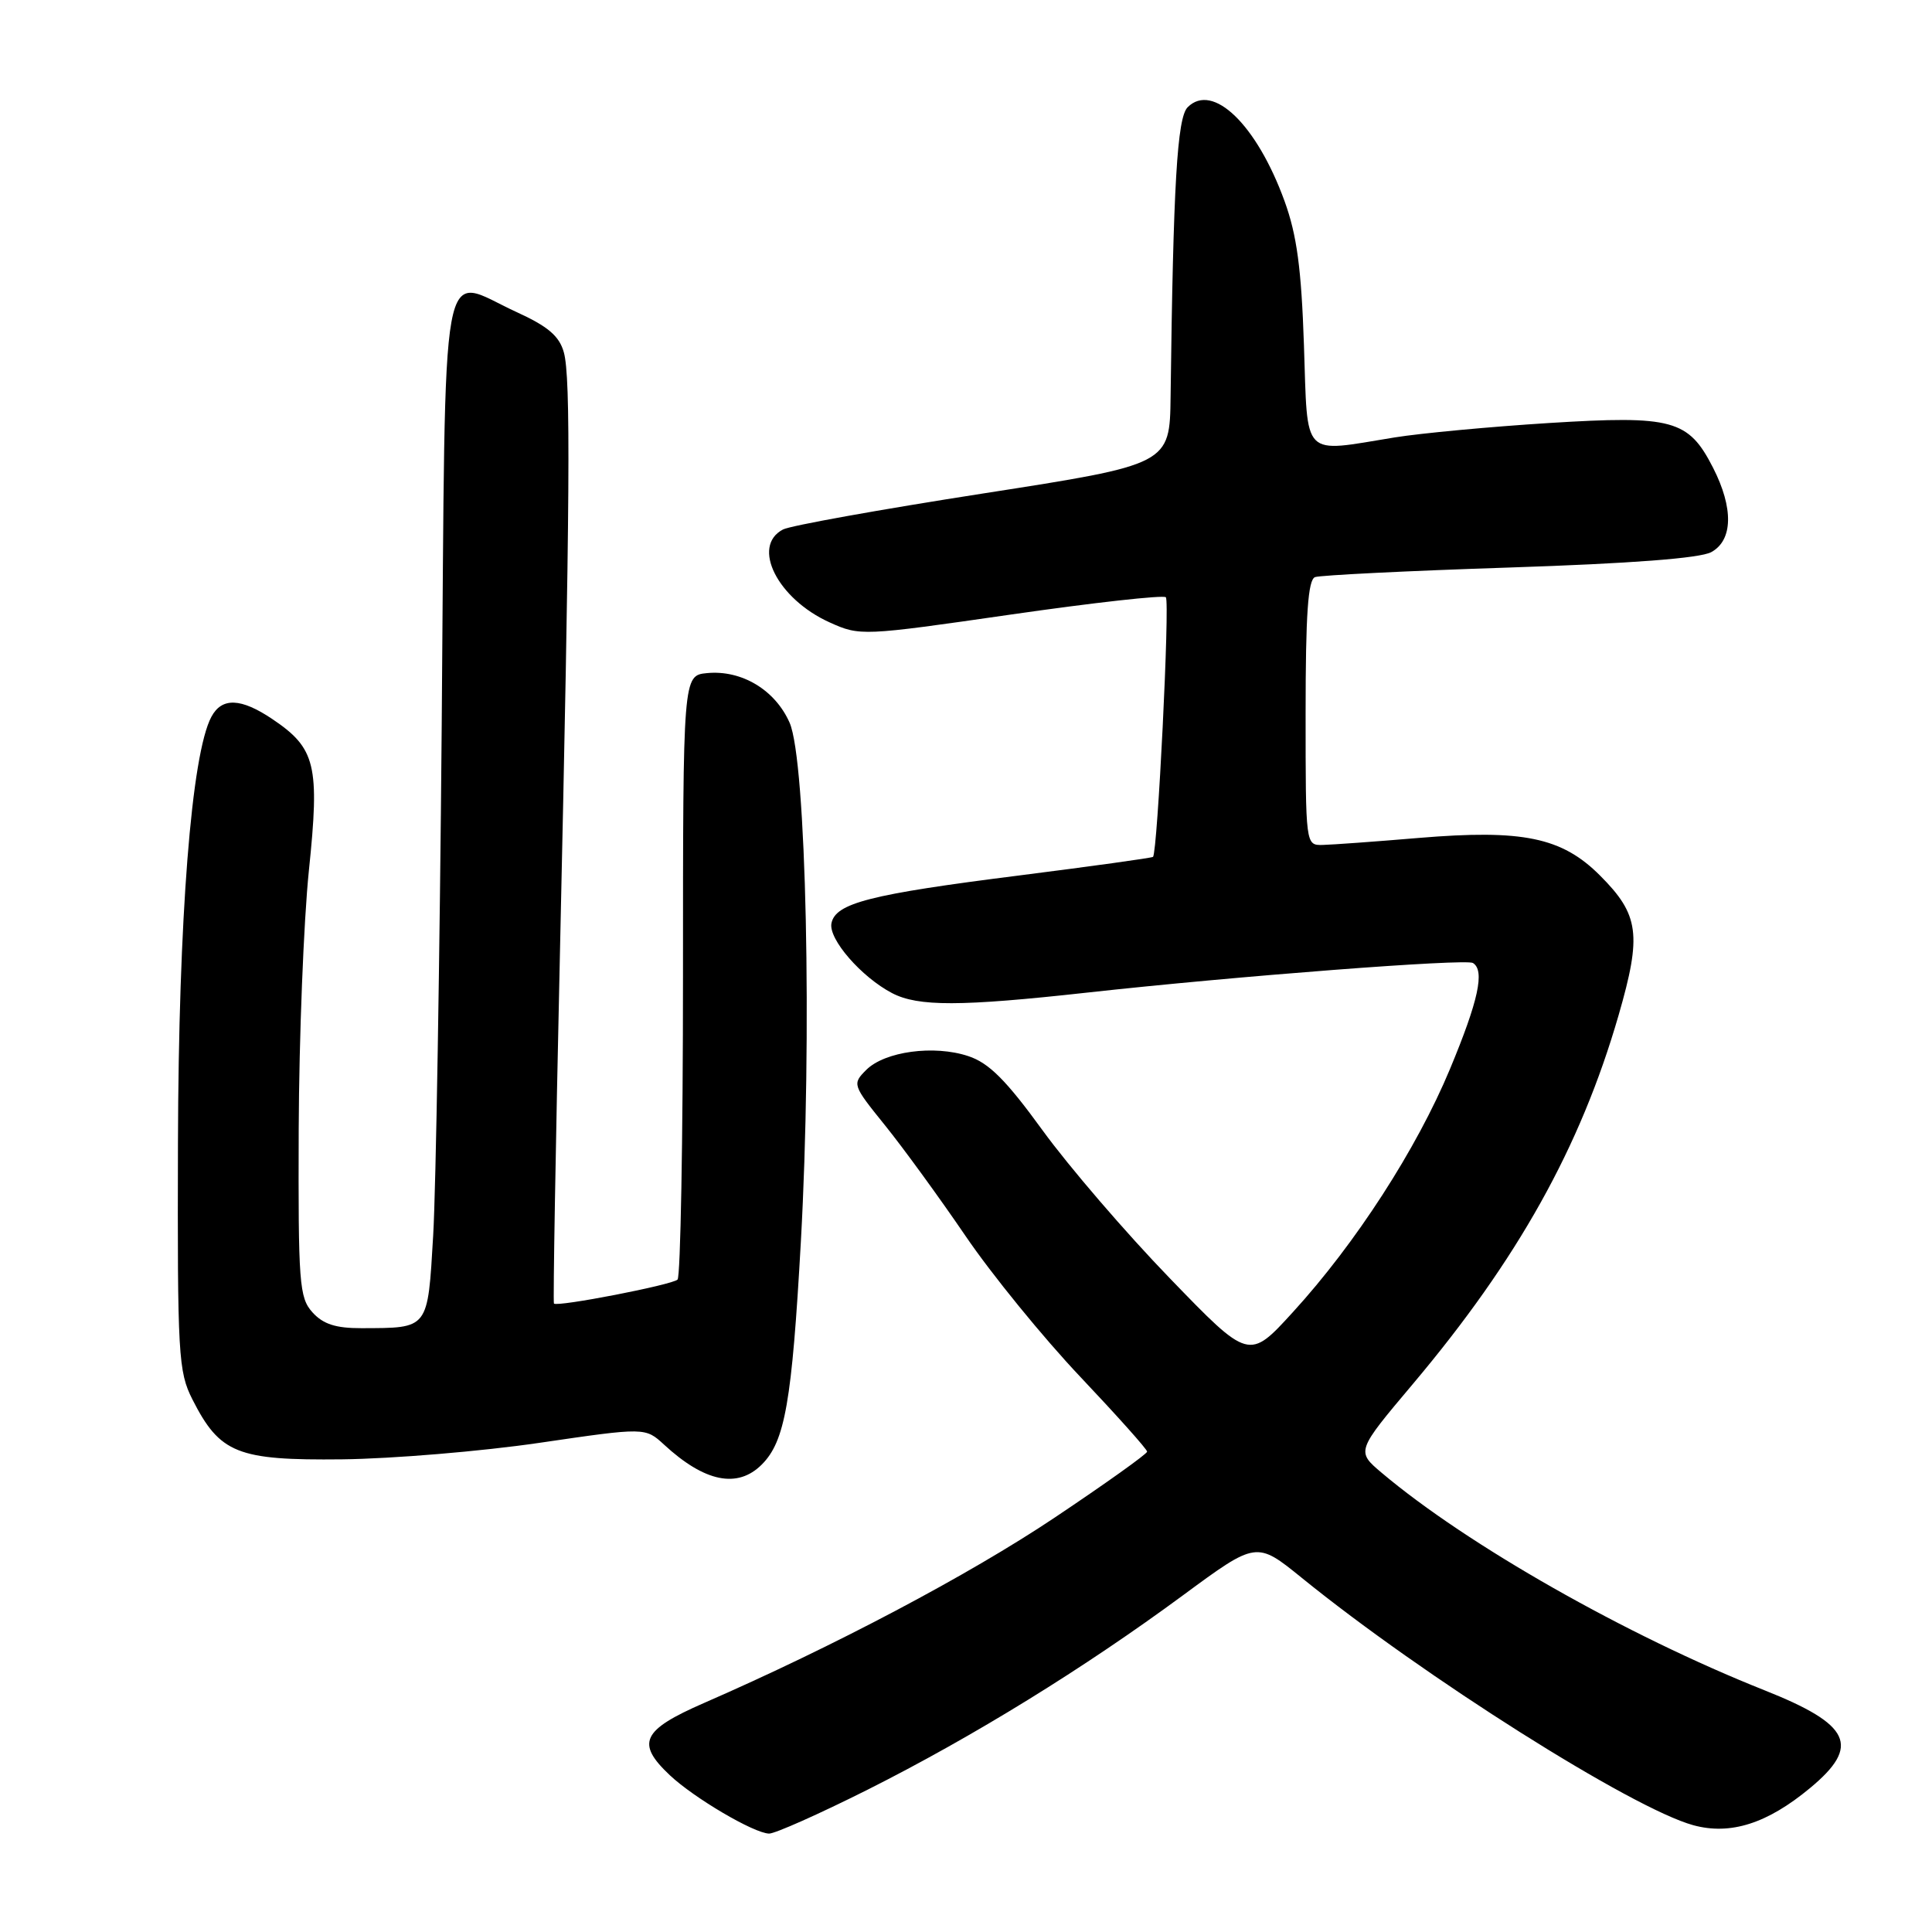 <?xml version="1.0" encoding="UTF-8" standalone="no"?>
<!DOCTYPE svg PUBLIC "-//W3C//DTD SVG 1.1//EN" "http://www.w3.org/Graphics/SVG/1.1/DTD/svg11.dtd" >
<svg xmlns="http://www.w3.org/2000/svg" xmlns:xlink="http://www.w3.org/1999/xlink" version="1.1" viewBox="0 0 256 256">
 <g >
 <path fill="currentColor"
d=" M 114.97 237.14 C 128.95 230.11 143.63 221.06 156.80 211.35 C 166.49 204.21 166.49 204.21 172.50 209.08 C 188.64 222.18 216.25 239.62 224.37 241.85 C 229.29 243.19 234.17 241.64 239.86 236.91 C 246.58 231.33 245.26 228.52 233.78 223.96 C 215.52 216.70 194.38 204.69 183.10 195.17 C 179.70 192.30 179.70 192.30 187.20 183.40 C 201.11 166.89 209.41 152.02 214.47 134.53 C 217.56 123.84 217.21 121.21 212.00 116.00 C 206.95 110.95 201.78 109.88 188.00 111.03 C 182.22 111.52 176.49 111.93 175.25 111.96 C 173.00 112.00 173.00 112.00 173.00 94.47 C 173.00 81.36 173.32 76.82 174.25 76.47 C 174.94 76.22 186.53 75.64 200.00 75.20 C 216.10 74.67 225.27 73.97 226.75 73.16 C 229.63 71.59 229.72 67.33 226.99 61.98 C 223.73 55.60 221.65 55.03 205.27 56.05 C 197.48 56.54 188.28 57.40 184.81 57.96 C 172.36 59.98 173.30 60.93 172.78 45.75 C 172.44 35.58 171.84 31.14 170.21 26.65 C 166.53 16.52 160.70 10.87 157.37 14.21 C 155.98 15.59 155.46 24.47 155.11 52.52 C 155.00 61.54 155.00 61.54 130.25 65.39 C 116.64 67.51 104.71 69.65 103.75 70.16 C 99.51 72.37 103.01 79.35 109.93 82.47 C 113.96 84.29 114.25 84.27 133.95 81.43 C 144.92 79.85 154.16 78.82 154.48 79.14 C 155.03 79.69 153.38 112.97 152.78 113.54 C 152.62 113.68 144.62 114.79 135.00 116.01 C 115.27 118.50 110.69 119.67 110.17 122.35 C 109.77 124.44 114.13 129.46 118.20 131.59 C 121.65 133.39 127.25 133.38 144.00 131.53 C 163.81 129.34 194.20 127.01 195.17 127.60 C 196.77 128.59 195.91 132.57 192.13 141.65 C 187.72 152.24 179.63 164.77 171.31 173.87 C 165.50 180.24 165.50 180.24 154.98 169.35 C 149.19 163.37 141.62 154.56 138.15 149.78 C 133.29 143.09 131.03 140.84 128.30 139.94 C 123.76 138.43 117.24 139.32 114.79 141.76 C 112.91 143.64 112.95 143.76 117.25 149.09 C 119.65 152.06 124.46 158.67 127.93 163.76 C 131.39 168.85 138.23 177.24 143.12 182.41 C 148.00 187.57 152.00 192.04 152.00 192.35 C 152.00 192.65 146.49 196.58 139.75 201.09 C 128.36 208.71 110.50 218.15 93.25 225.67 C 85.05 229.25 84.24 230.97 88.75 235.22 C 91.96 238.24 99.87 242.90 101.90 242.96 C 102.67 242.98 108.55 240.36 114.97 237.14 Z  M 100.94 194.06 C 104.02 190.98 104.93 185.79 106.12 164.50 C 107.63 137.37 106.84 100.82 104.63 95.77 C 102.72 91.42 98.27 88.75 93.69 89.19 C 90.50 89.50 90.50 89.50 90.50 129.16 C 90.50 150.98 90.17 169.15 89.78 169.55 C 89.08 170.25 73.87 173.20 73.40 172.73 C 73.27 172.60 73.62 152.02 74.18 127.00 C 75.54 65.69 75.64 50.01 74.71 46.68 C 74.11 44.53 72.61 43.25 68.47 41.36 C 58.11 36.62 59.07 31.36 58.53 96.00 C 58.27 127.08 57.76 157.53 57.40 163.67 C 56.66 176.24 56.87 175.96 47.90 175.99 C 44.49 176.00 42.82 175.46 41.40 173.89 C 39.65 171.94 39.51 170.07 39.58 149.64 C 39.63 137.46 40.24 122.03 40.93 115.34 C 42.38 101.40 41.84 99.15 36.10 95.29 C 31.93 92.48 29.40 92.38 28.01 94.98 C 25.36 99.94 23.66 121.61 23.58 151.50 C 23.50 179.61 23.63 181.75 25.50 185.44 C 29.14 192.60 31.44 193.52 45.33 193.37 C 52.03 193.29 63.80 192.31 71.50 191.18 C 85.50 189.13 85.50 189.13 88.00 191.43 C 93.38 196.39 97.73 197.27 100.94 194.06 Z "/>
</g>
</svg>